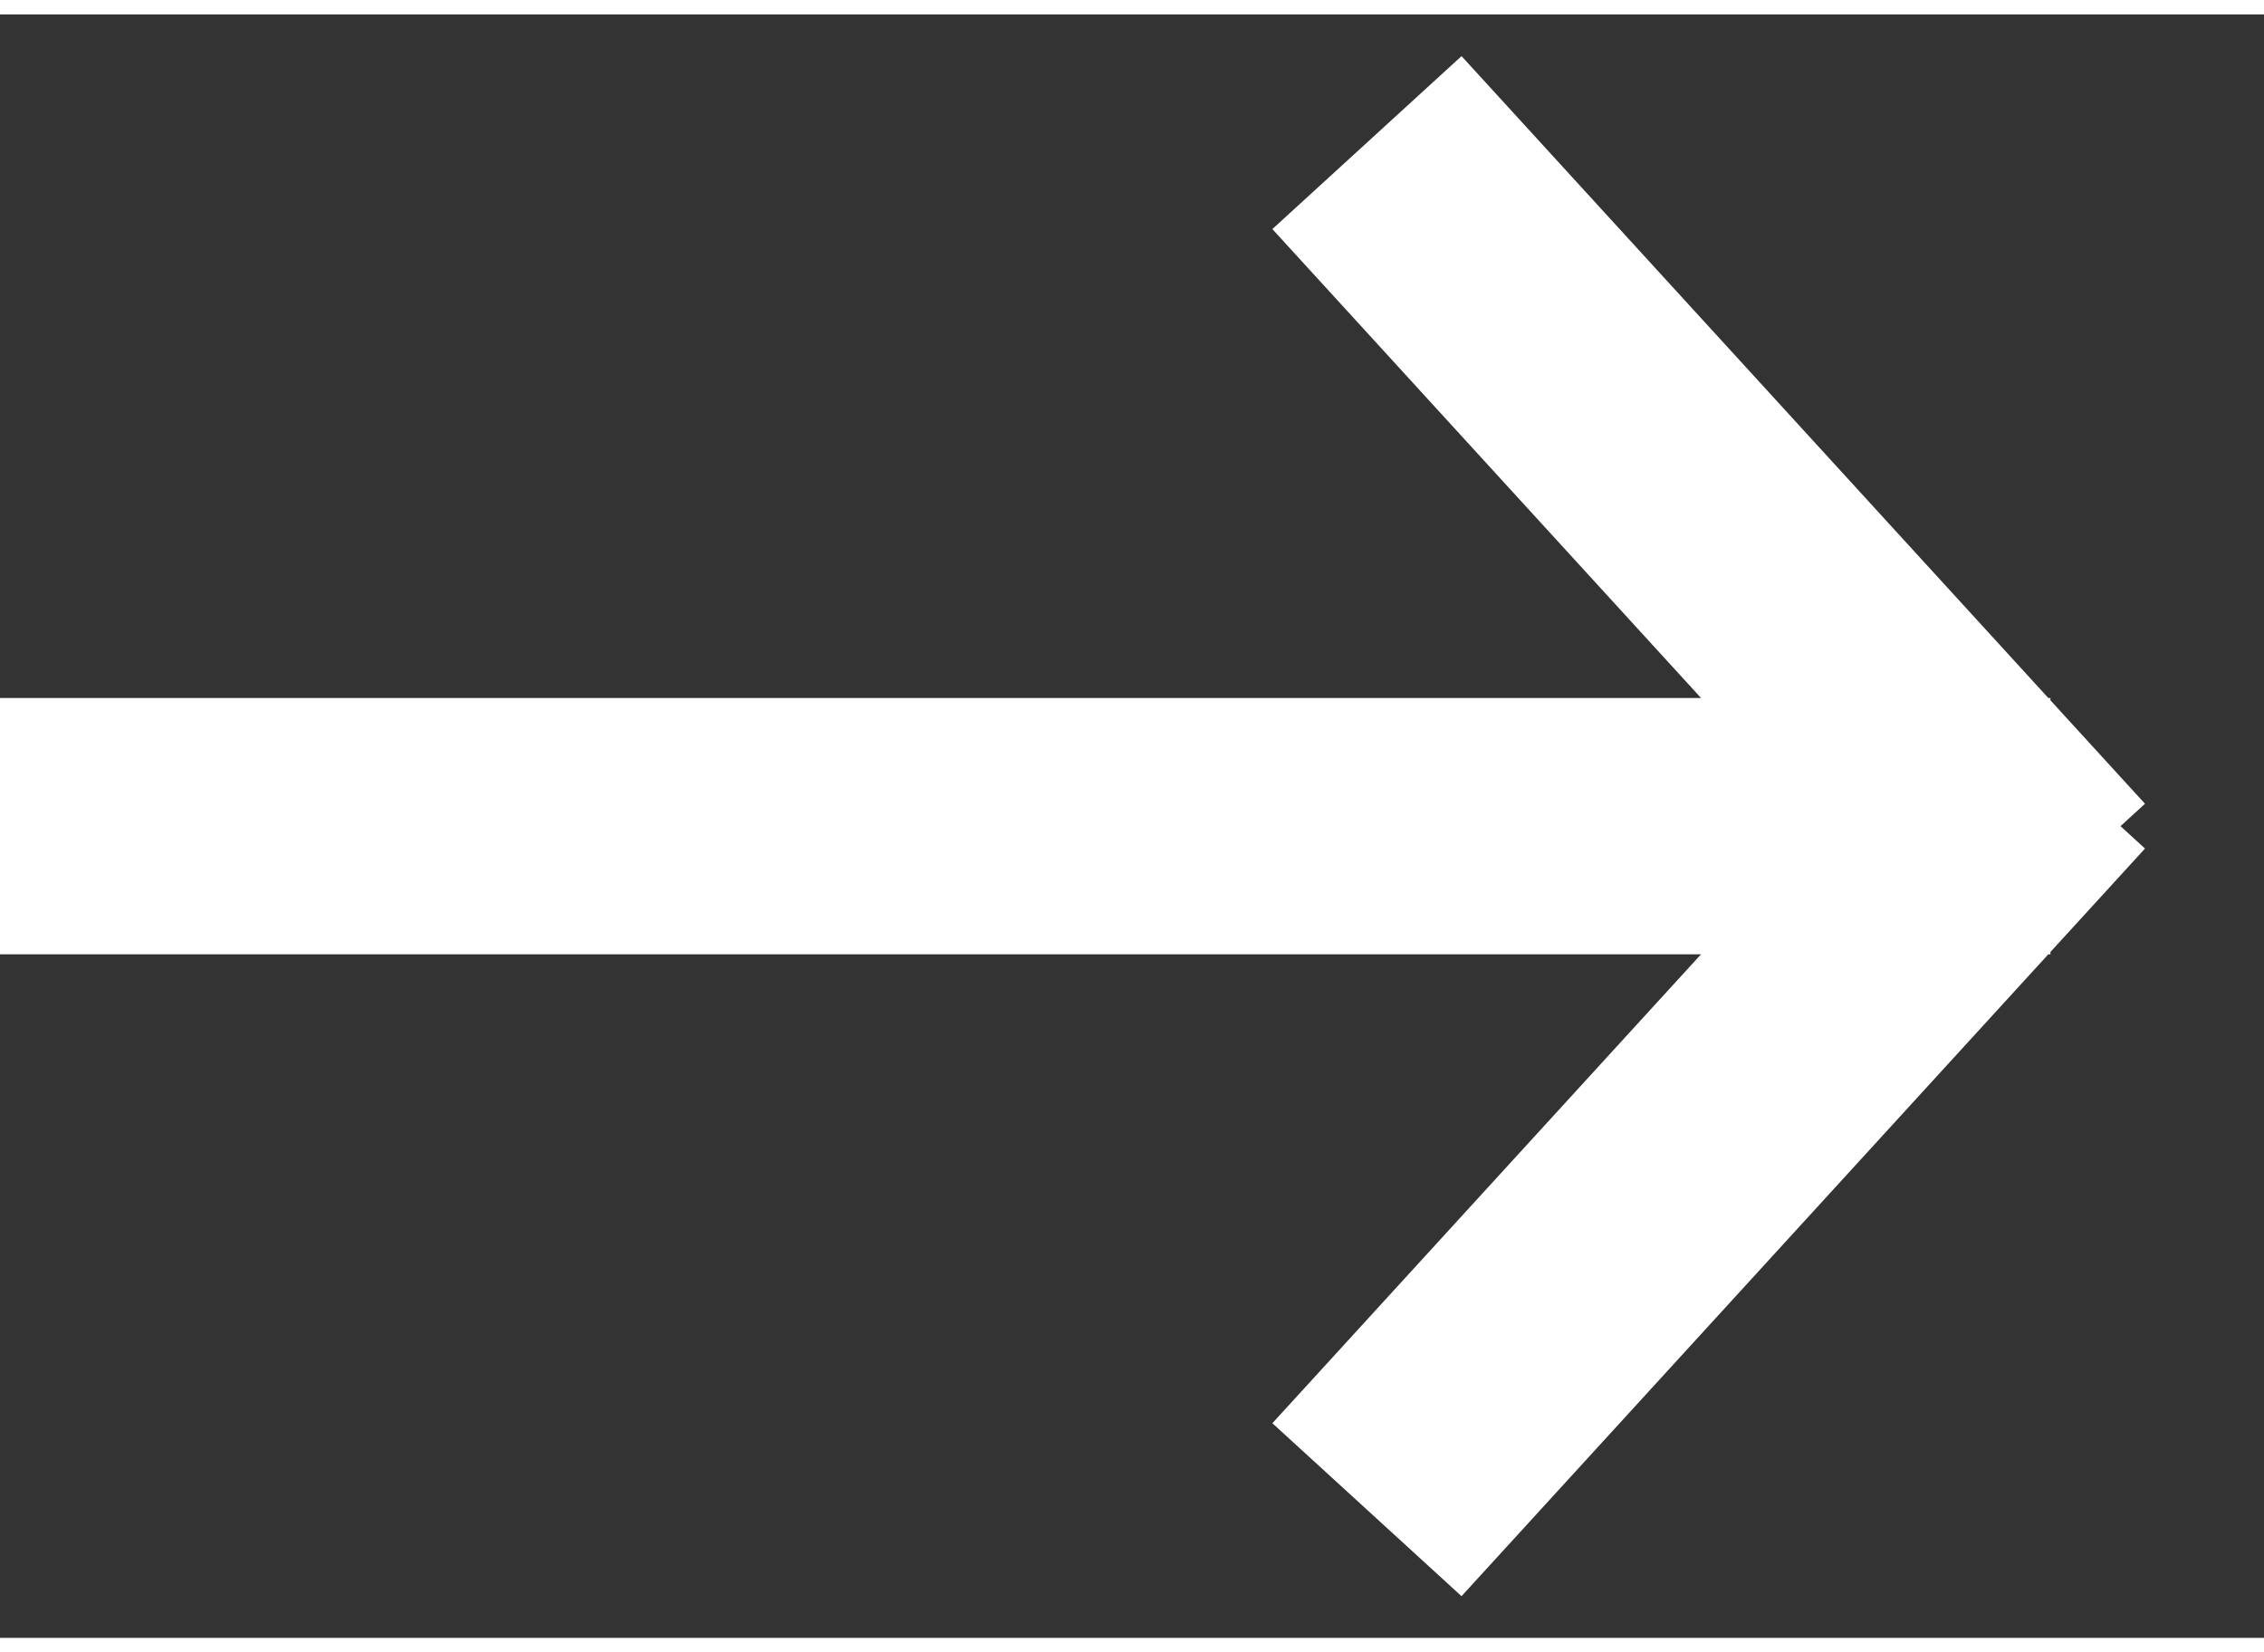 <svg width="37" height="27" viewBox="0 0 53 38" fill="none" xmlns="http://www.w3.org/2000/svg">
<rect x="0" y="0" width="53" height="38" fill="#333333" stroke="none"/>
<path d="M0 19H48M48 20.5L32 3M48 17.5L32 35" stroke="white" stroke-width="6"/>
</svg>

